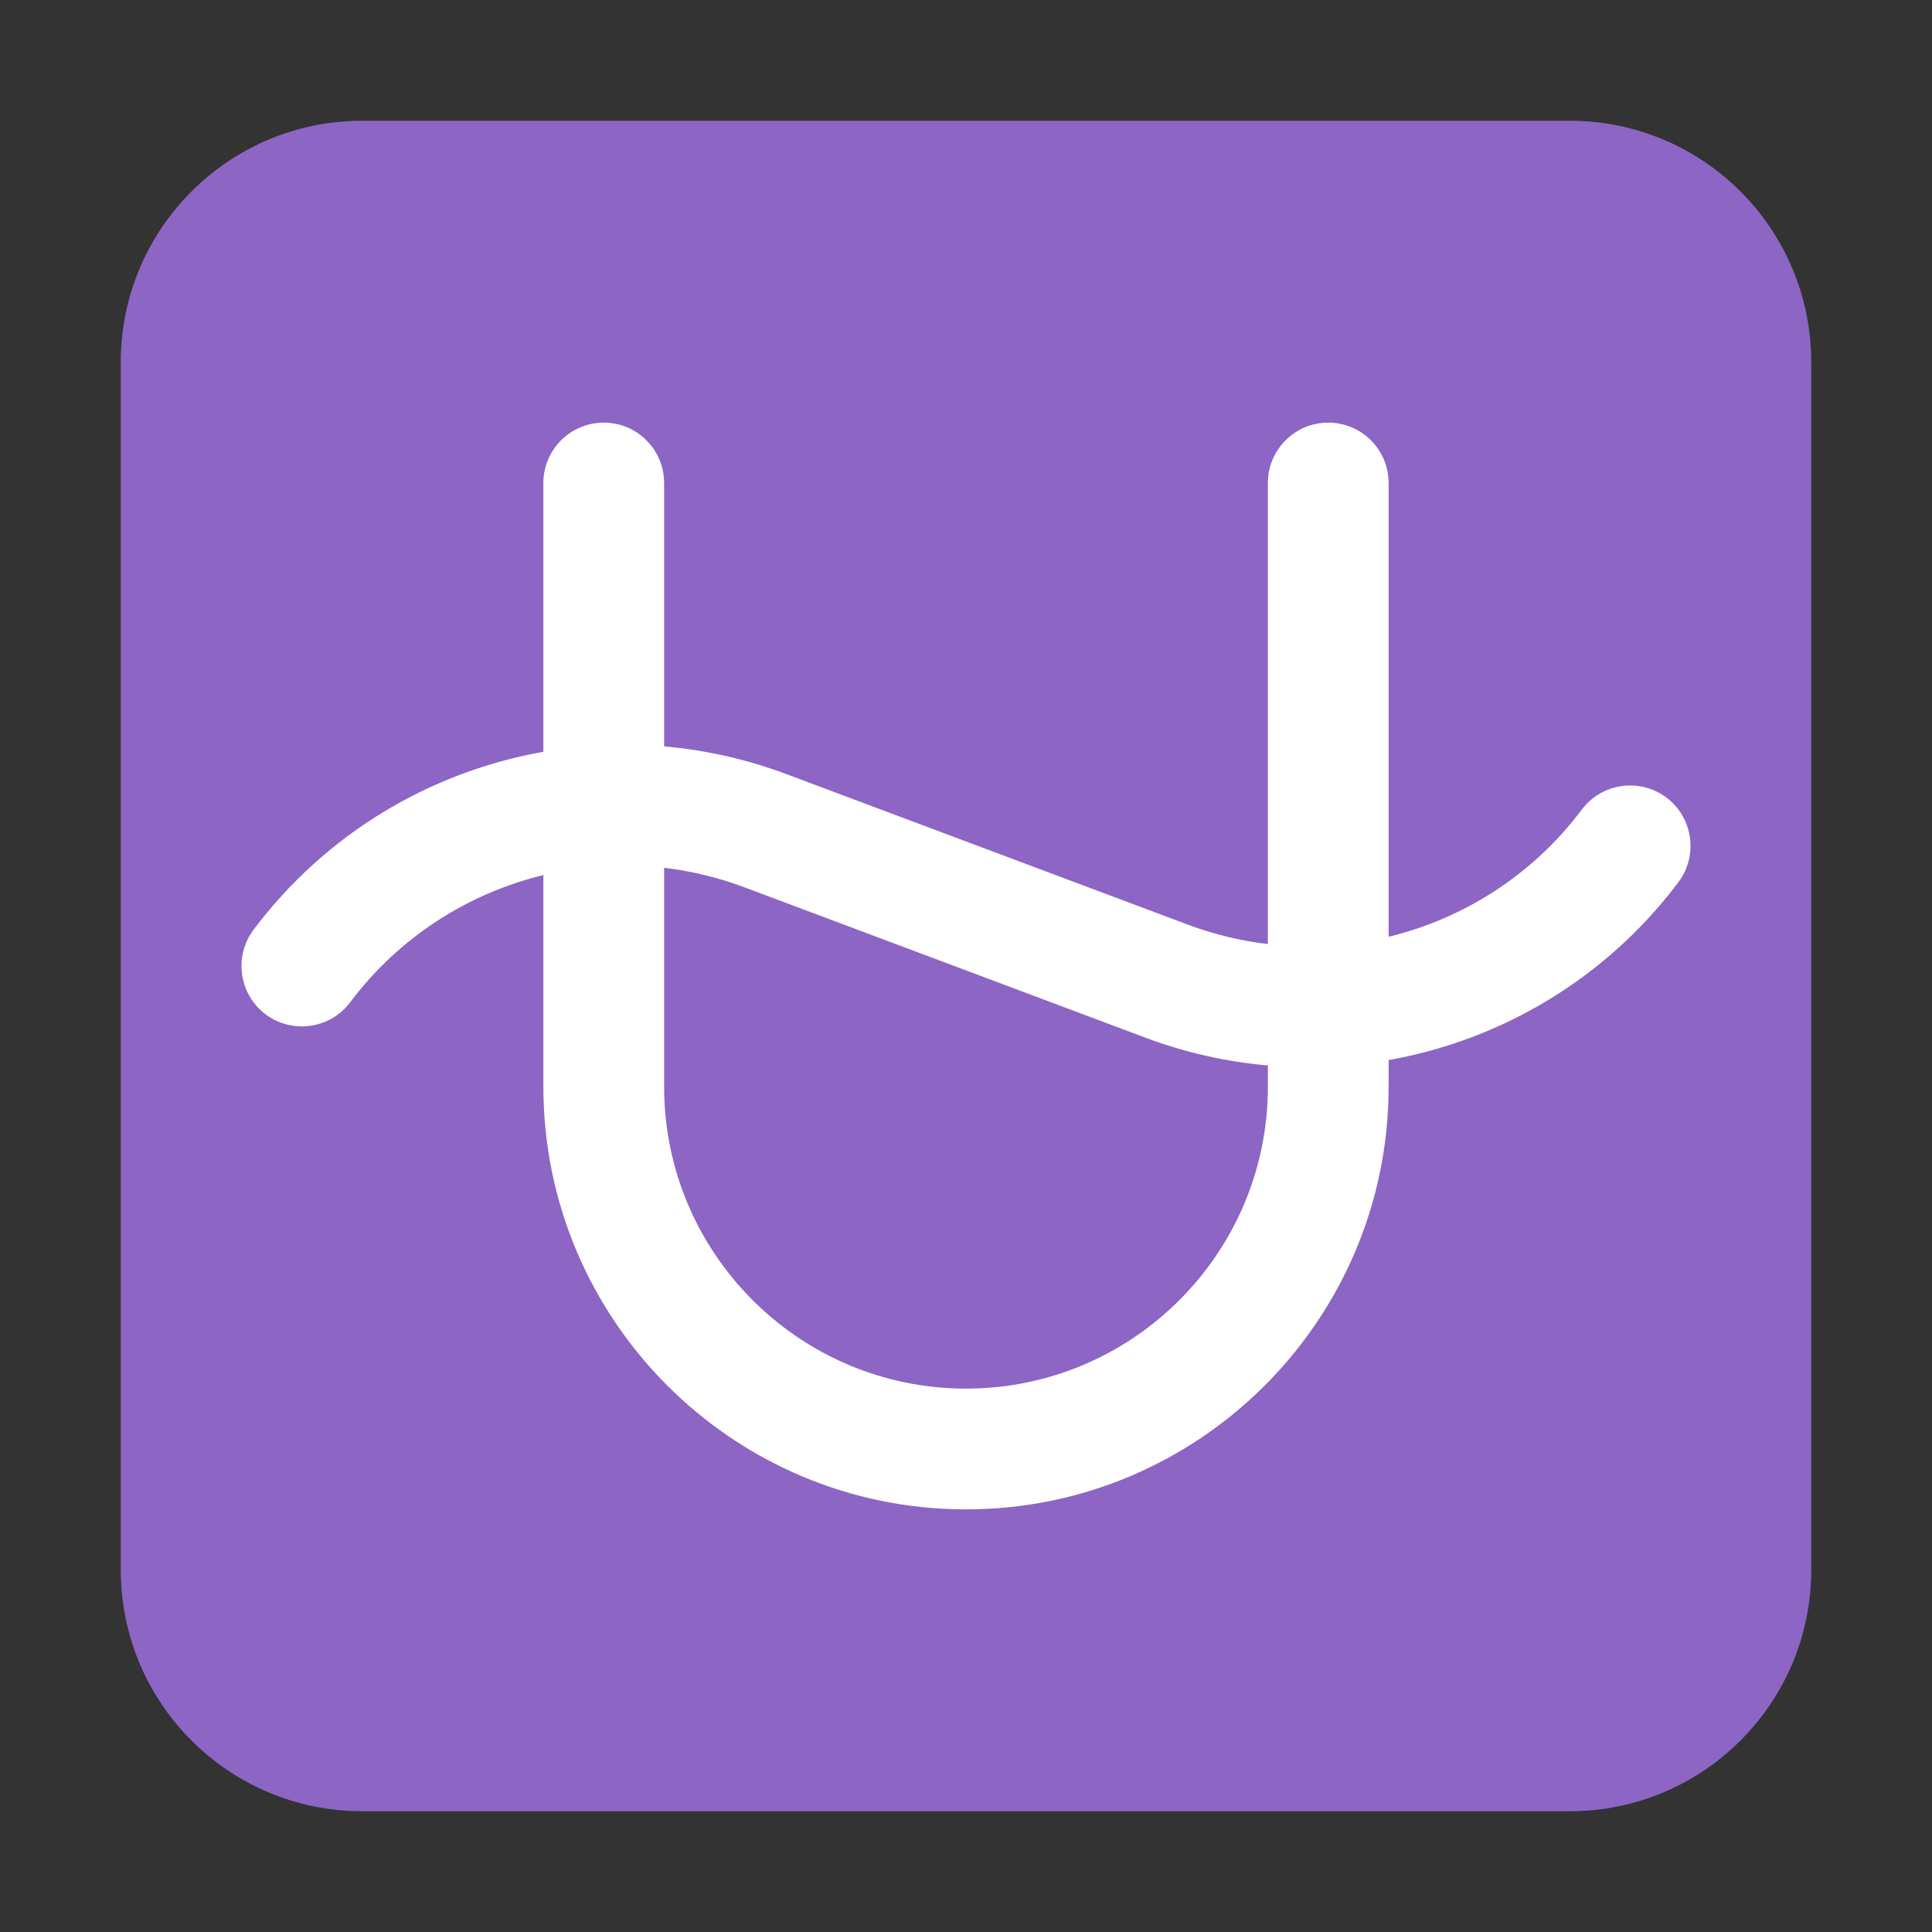 <svg viewBox="0 0 32 32" fill="none" xmlns="http://www.w3.org/2000/svg">
<rect x="0" y="0" width="32" height="32" fill="#333333" stroke="none"/>
<path d="M2 6C2 3.791 3.791 2 6 2H26C28.209 2 30 3.791 30 6V26C30 28.209 28.209 30 26 30H6C3.791 30 2 28.209 2 26V6Z" fill="#8D65C5"/>
<path d="M11 8C11 7.448 10.552 7 10 7C9.448 7 9 7.448 9 8V12.452C7.131 12.783 5.399 13.803 4.2 15.399C3.869 15.841 3.958 16.468 4.399 16.8C4.841 17.131 5.468 17.042 5.8 16.601C6.611 15.52 7.753 14.797 9 14.494V18C9 21.862 12.138 25 16 25C19.862 25 23 21.862 23 18V17.558C24.869 17.227 26.601 16.207 27.8 14.611C28.131 14.169 28.042 13.542 27.601 13.21C27.159 12.879 26.532 12.968 26.2 13.409C25.389 14.49 24.247 15.213 23 15.516V8C23 7.448 22.552 7 22 7C21.448 7 21 7.448 21 8V15.637C20.553 15.584 20.107 15.477 19.672 15.314L13.031 12.824C12.367 12.574 11.683 12.422 11 12.363V8ZM11 14.373C11.447 14.426 11.893 14.533 12.329 14.696L18.969 17.186C19.634 17.436 20.317 17.588 21 17.647V18C21 20.758 18.758 23 16 23C13.242 23 11 20.758 11 18V14.373Z" fill="white"/>
</svg>
